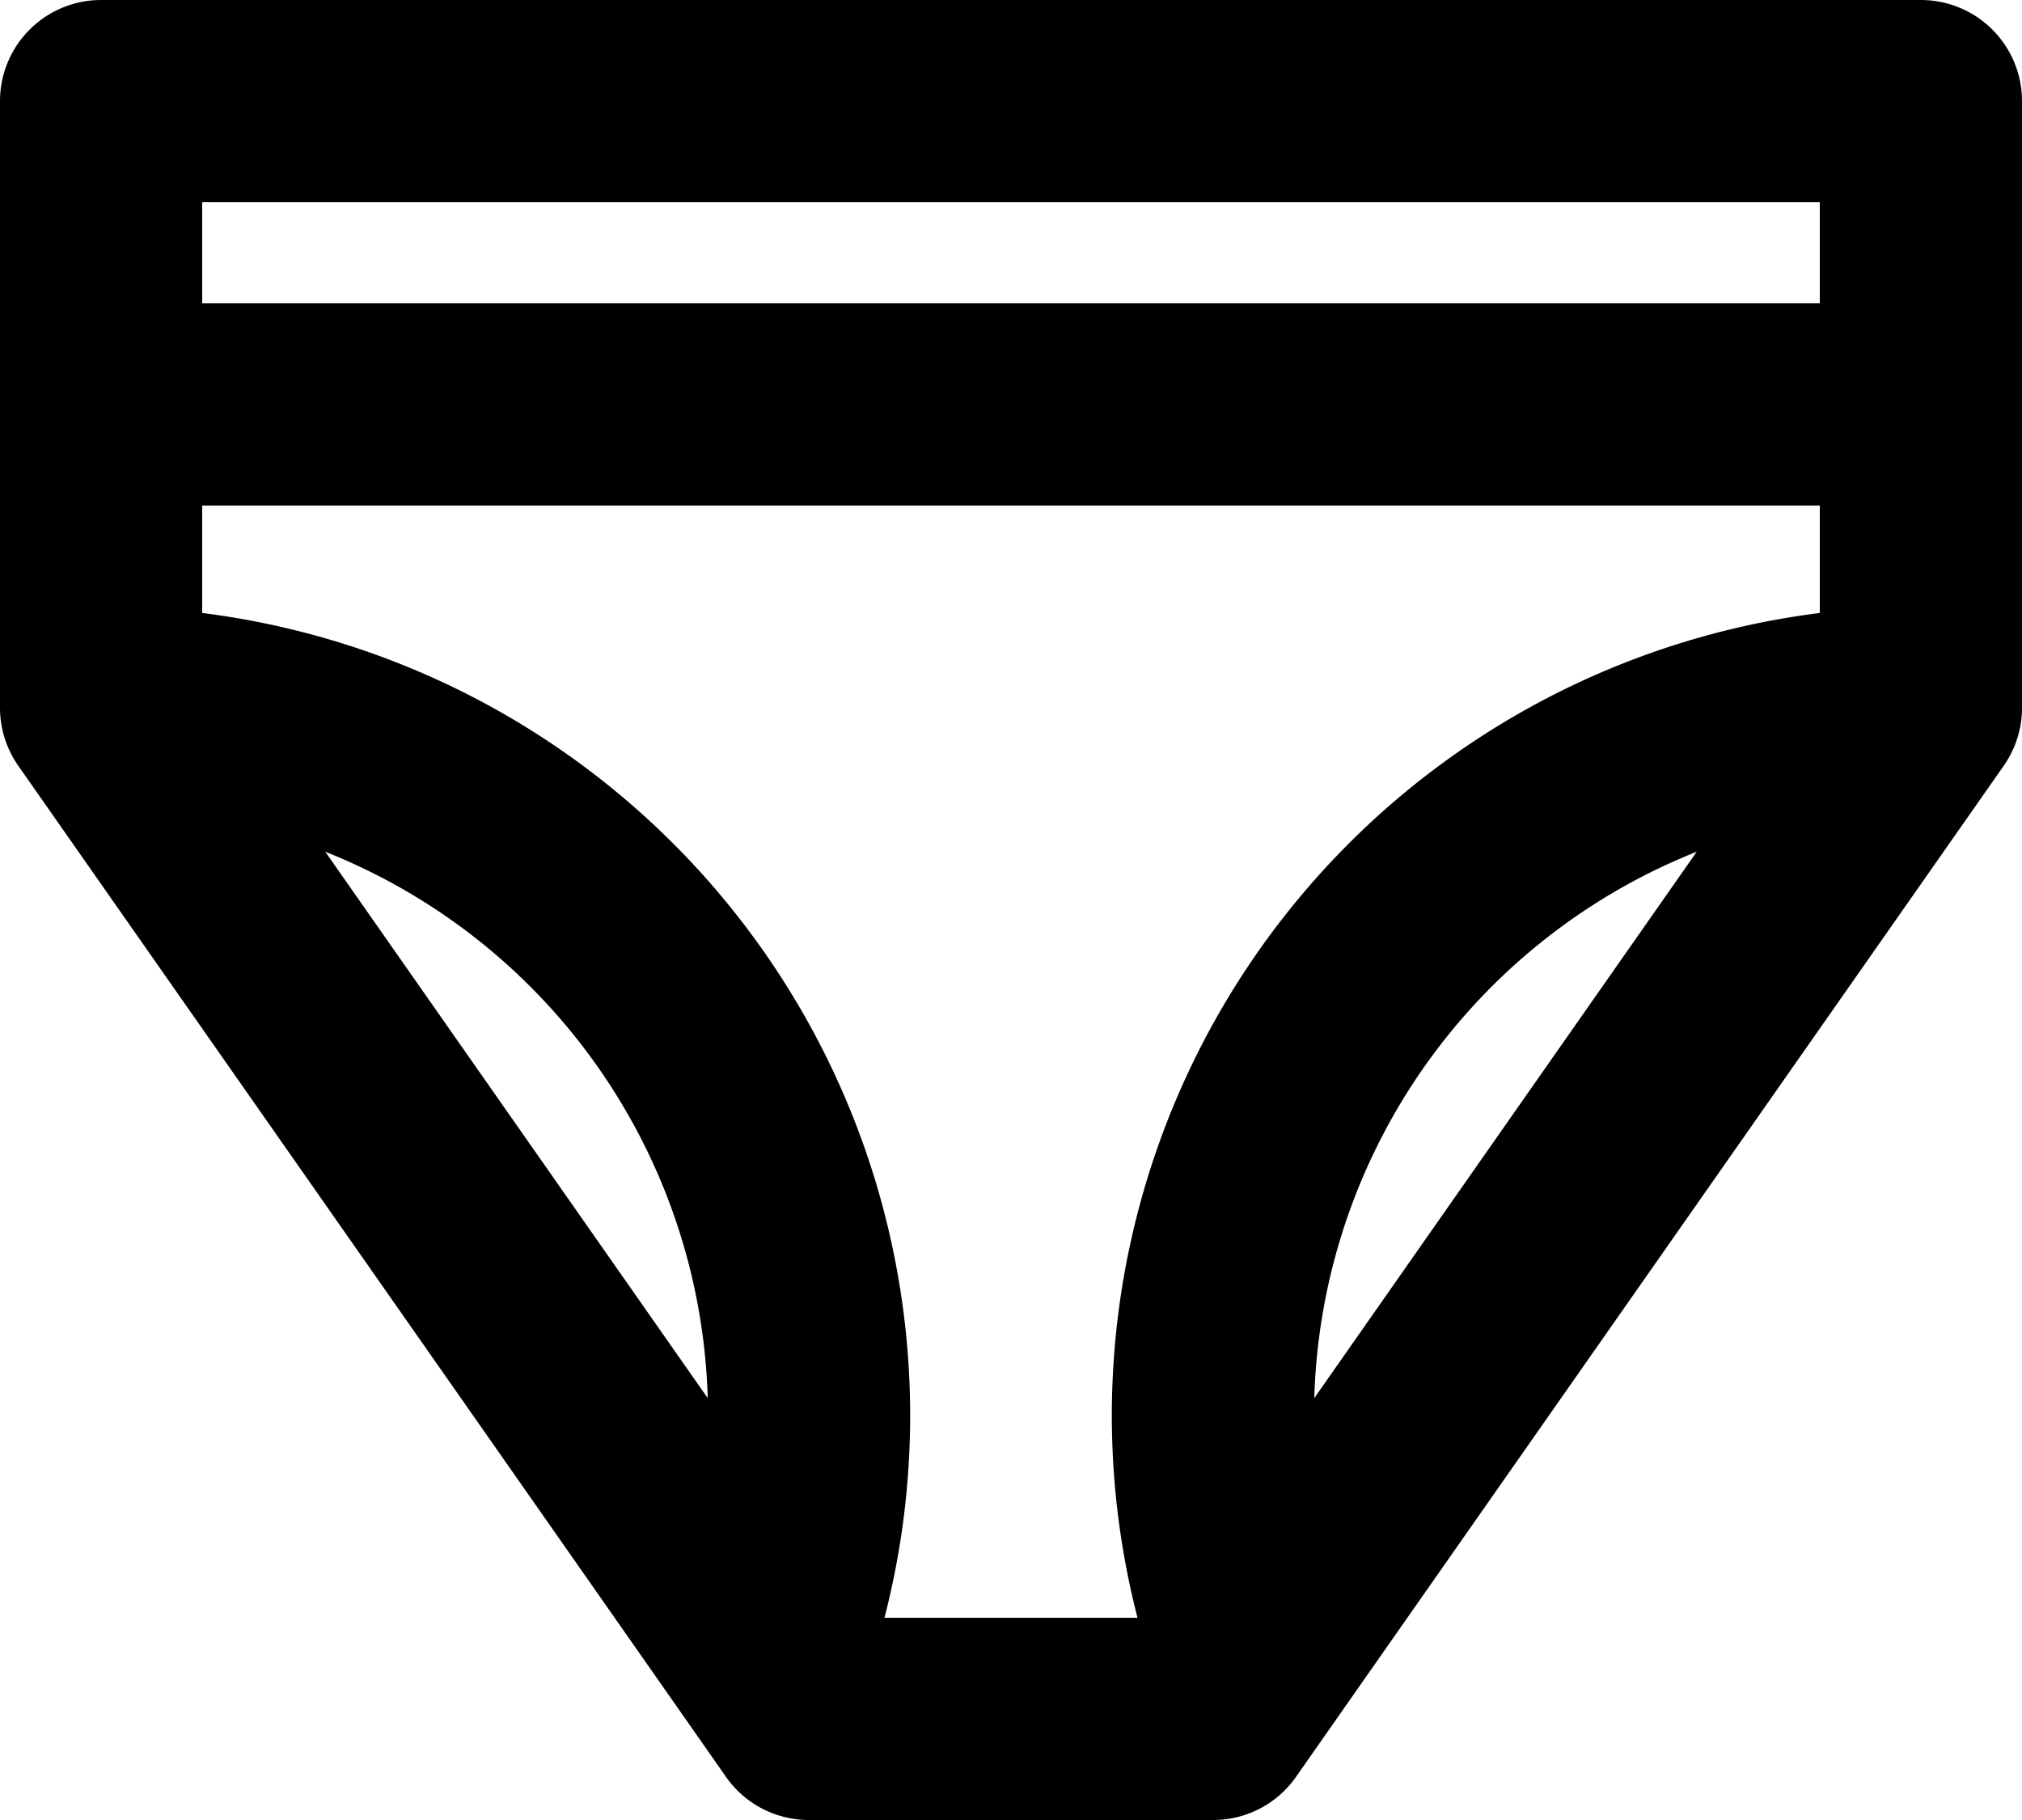 <svg xmlns="http://www.w3.org/2000/svg" width="20" height="18" fill="none" viewBox="0 0 20 18">
  <path stroke="#000" stroke-linecap="round" stroke-linejoin="round" stroke-width="2" d="M19 4V1H1v3m18 0H1m18 0v3M1 4v3m0 0a7 7 0 0 1 6.579 9.398M1 7l6.579 9.398M19 7a7 7 0 0 0-6.579 9.398M19 7l-6.579 9.398m-4.842 0L8 17h4l.421-.602"/>
</svg>
